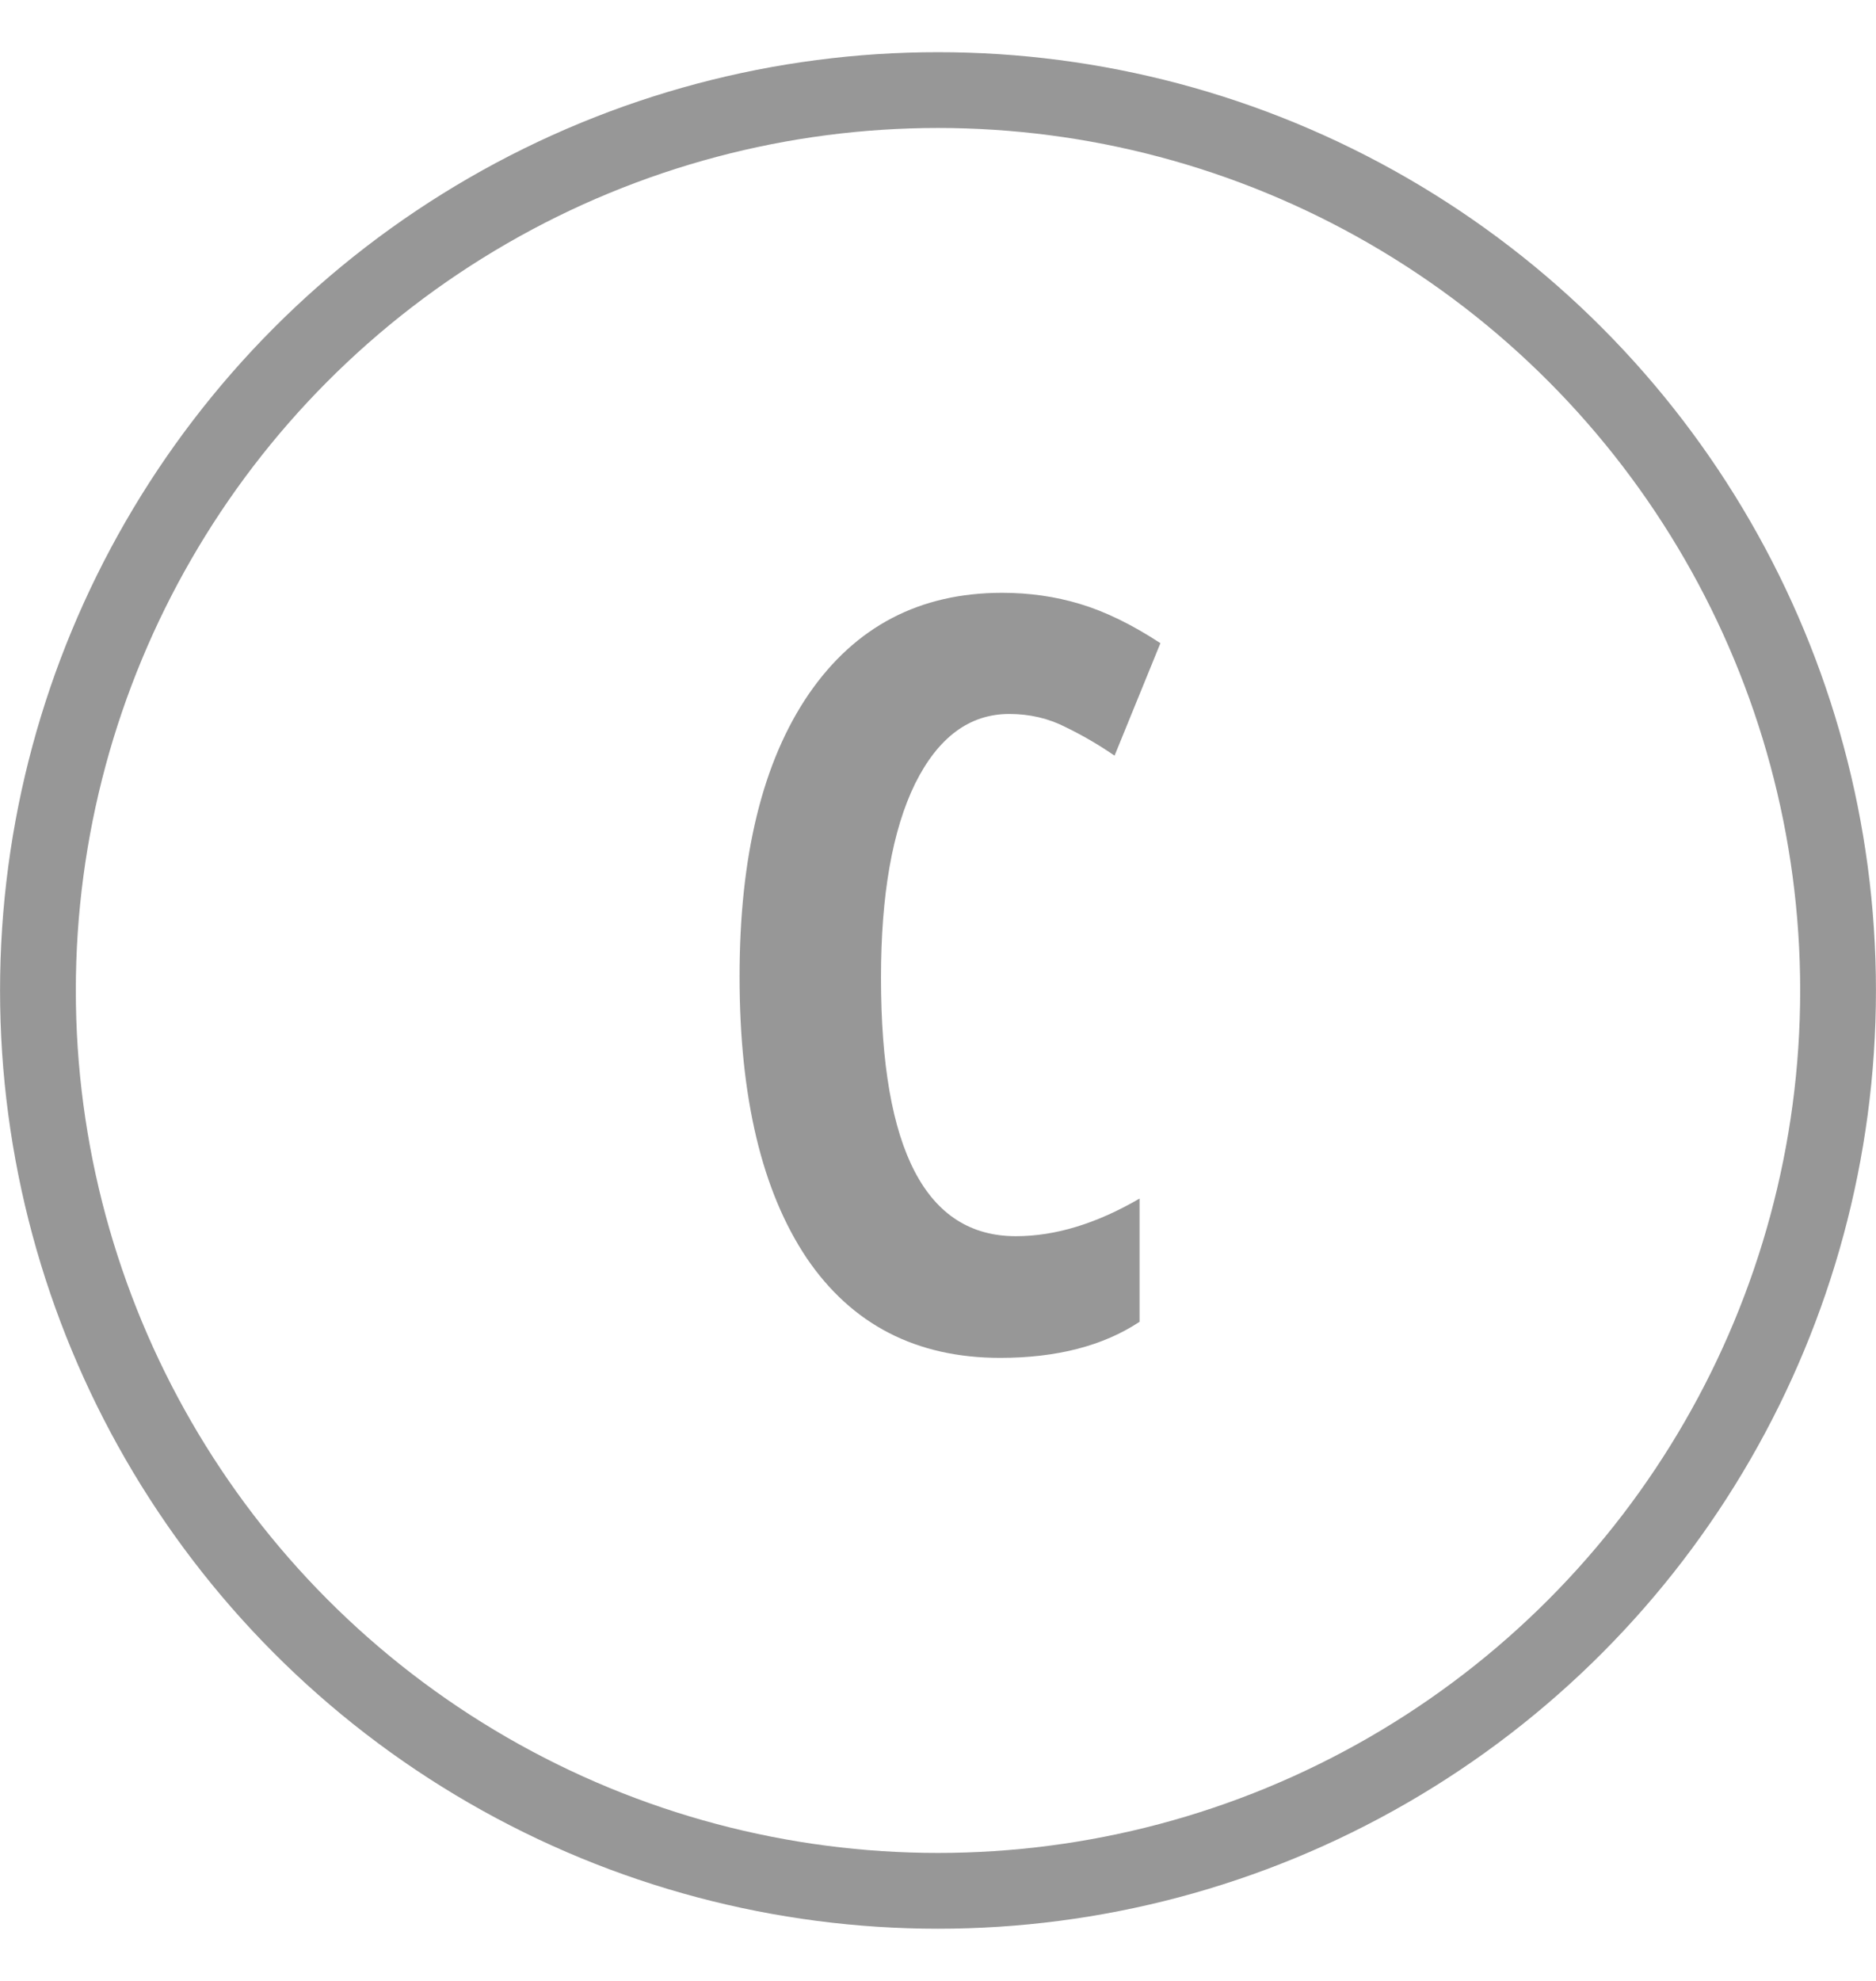 <svg width="18" height="19" viewBox="0 0 18 19" fill="none" xmlns="http://www.w3.org/2000/svg">
<circle cx="9" cy="9.5" r="8.636" stroke="#979797" stroke-width="0.727"/>
<path d="M9.684 6.848C9.303 6.848 9.002 7.071 8.78 7.517C8.562 7.963 8.453 8.583 8.453 9.377C8.453 11.031 8.885 11.857 9.747 11.857C10.125 11.857 10.52 11.737 10.934 11.496V12.678C10.585 12.909 10.139 13.024 9.596 13.024C8.792 13.024 8.173 12.705 7.74 12.067C7.311 11.426 7.096 10.526 7.096 9.367C7.096 8.208 7.317 7.305 7.76 6.657C8.206 6.009 8.824 5.686 9.615 5.686C9.876 5.686 10.125 5.721 10.363 5.793C10.603 5.865 10.861 5.99 11.134 6.169L10.694 7.248C10.548 7.147 10.392 7.056 10.226 6.975C10.06 6.89 9.879 6.848 9.684 6.848Z" fill="#979797"/>
</svg>

